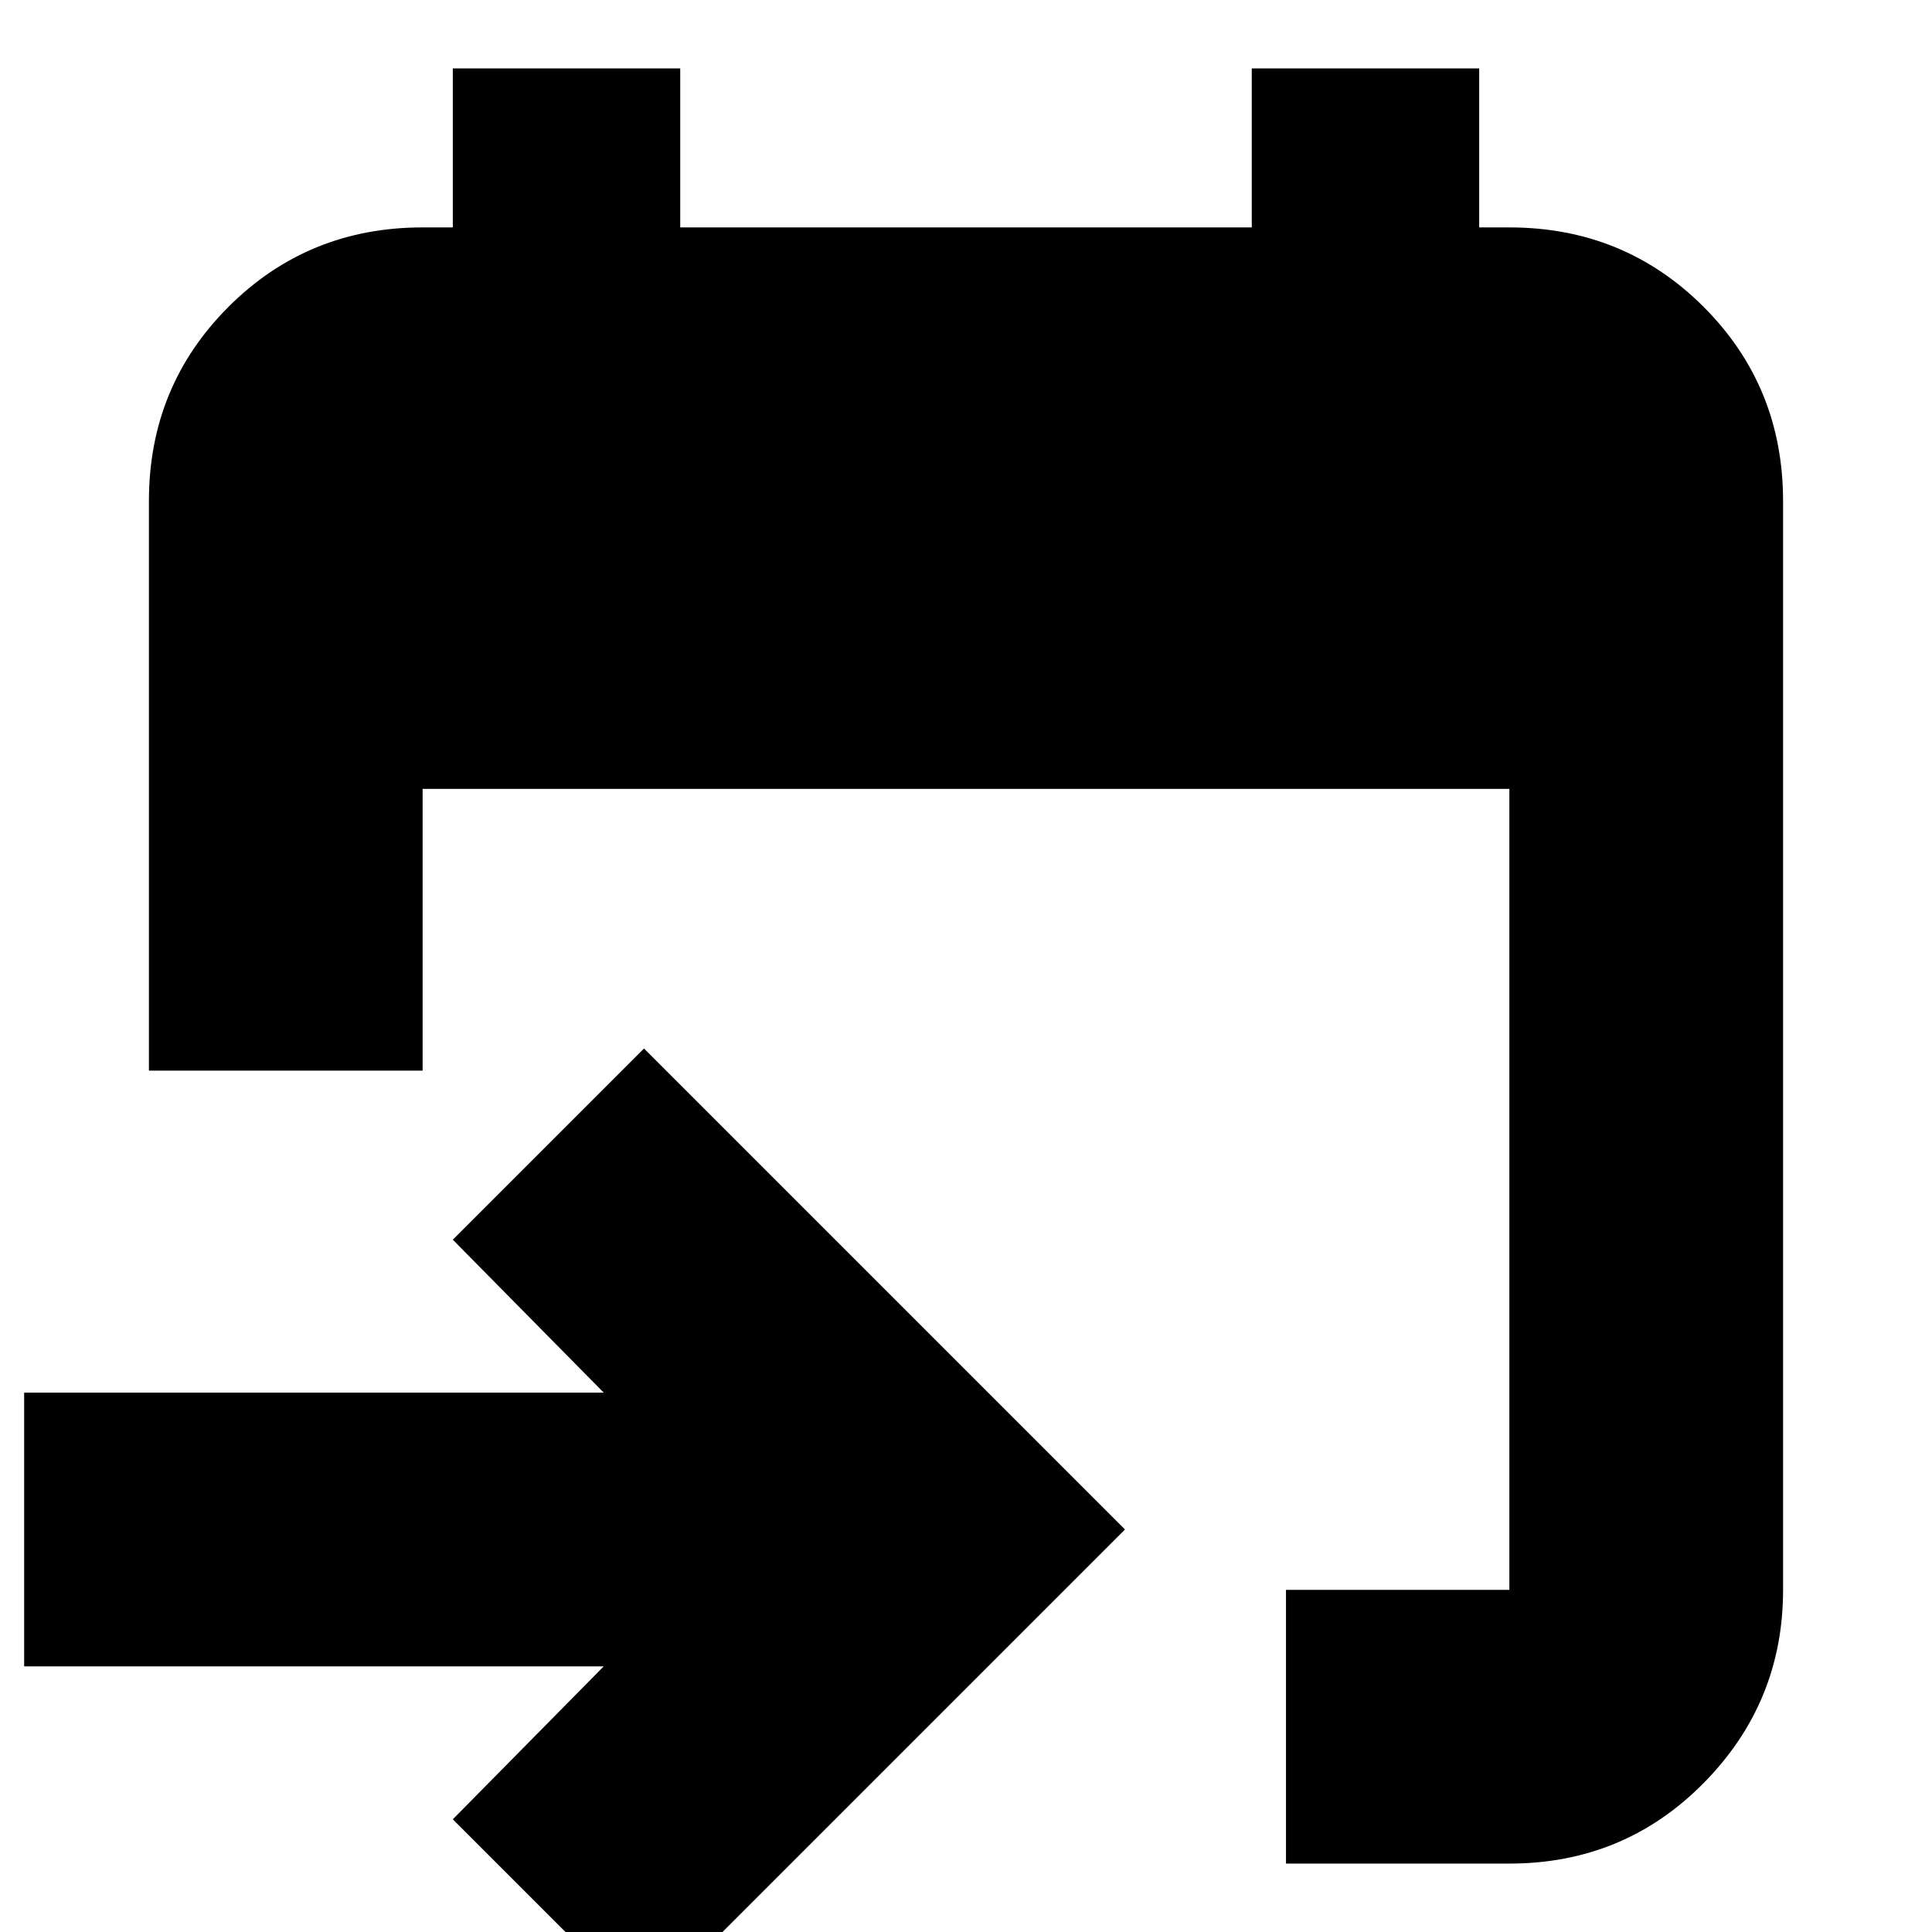 <svg xmlns="http://www.w3.org/2000/svg" height="24" width="24"><path d="M15.975 23.15v-3.4h2.775V9.8H5.25v3.5h-3.4V6.225q0-1.425.988-2.413.987-.987 2.412-.987h.375V.85H8.45v1.975h7.1V.85h2.825v1.975h.375q1.425 0 2.413.987.987.988.987 2.413V19.75q0 1.4-.987 2.4-.988 1-2.413 1ZM8 24.975 5.625 22.6 7.5 20.7H.3v-3.4h7.2l-1.875-1.9L8 13.025 13.975 19Z"/></svg>